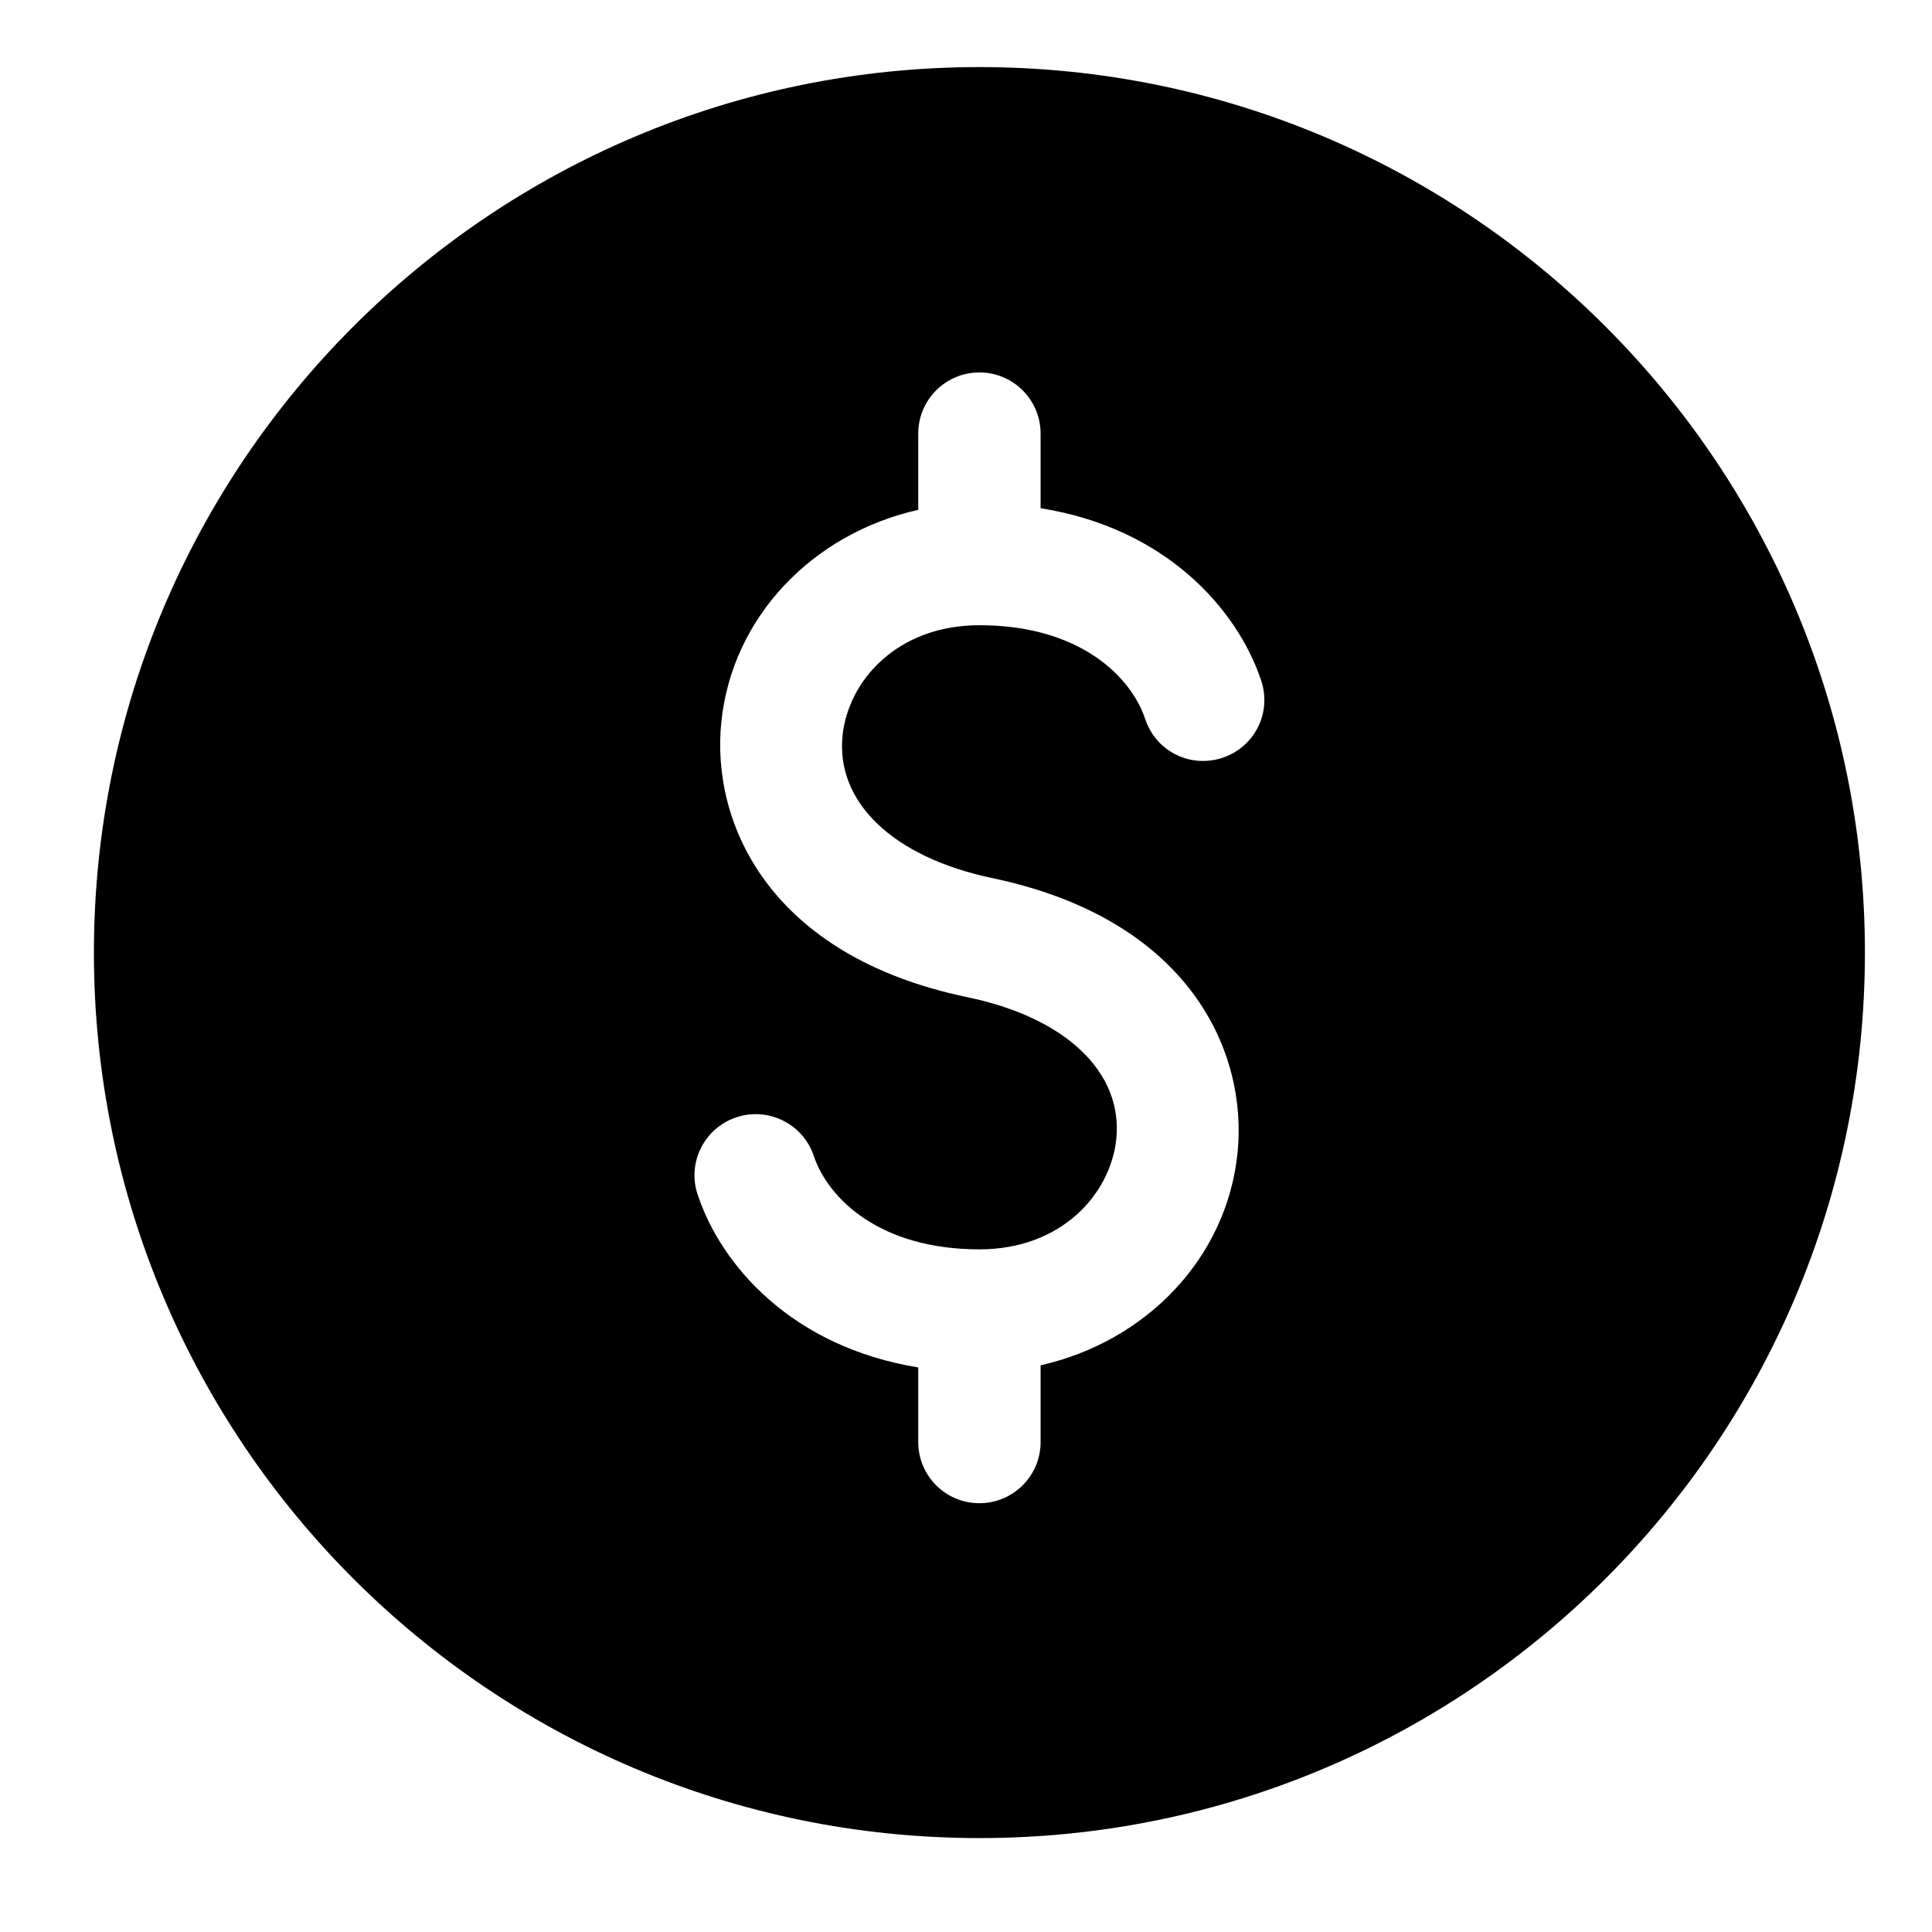 <?xml version="1.0" encoding="utf-8"?>
<!-- Generator: Adobe Illustrator 22.0.1, SVG Export Plug-In . SVG Version: 6.00 Build 0)  -->
<svg version="1.0" id="图层_1" xmlns="http://www.w3.org/2000/svg" xmlns:xlink="http://www.w3.org/1999/xlink" x="0px" y="0px"
	 viewBox="0 0 360 360" style="enable-background:new 0 0 360 360;" xml:space="preserve">
<path d="M182.5,12.5c-91.1,0-165,73.9-165,165s73.9,165,165,165c91.1,0,165-73.9,165-165S273.6,12.5,182.5,12.5z M235,126.8
	c2,6-1.2,12.4-7.2,14.4c-6,2-12.4-1.2-14.4-7.2l0,0c-2.7-8.1-12.4-17.5-30.9-17.5c-15.3,0-24.4,10.3-25.5,20.5
	c-1.3,12.5,9.4,22.7,27.8,26.6c36.9,7.7,47.7,32.4,45.8,51.2c-2,19.7-17.1,35.2-36.7,39.6v14.3c0,6.3-5.1,11.4-11.4,11.4
	c-6.3,0-11.4-5.1-11.4-11.4l0,0v-13.9c-23.4-3.8-36.7-18.9-41.1-32.2c-2-5.9,1.2-12.4,7.2-14.4c0,0,0,0,0,0c5.9-2,12.4,1.2,14.4,7.1
	c0,0,0,0,0,0c2.7,8.1,12.4,17.5,30.9,17.5c15.3,0,24.4-10.3,25.5-20.5c1.3-12.5-9.4-22.7-27.8-26.5c-36.9-7.7-47.7-32.4-45.8-51.2
	c2-19.7,17.1-35.2,36.7-39.6V80.8c0-6.3,5.1-11.4,11.4-11.4c6.3,0,11.4,5.1,11.4,11.4l0,0v13.9C217.3,98.4,230.6,113.6,235,126.8z"
	/>
</svg>
